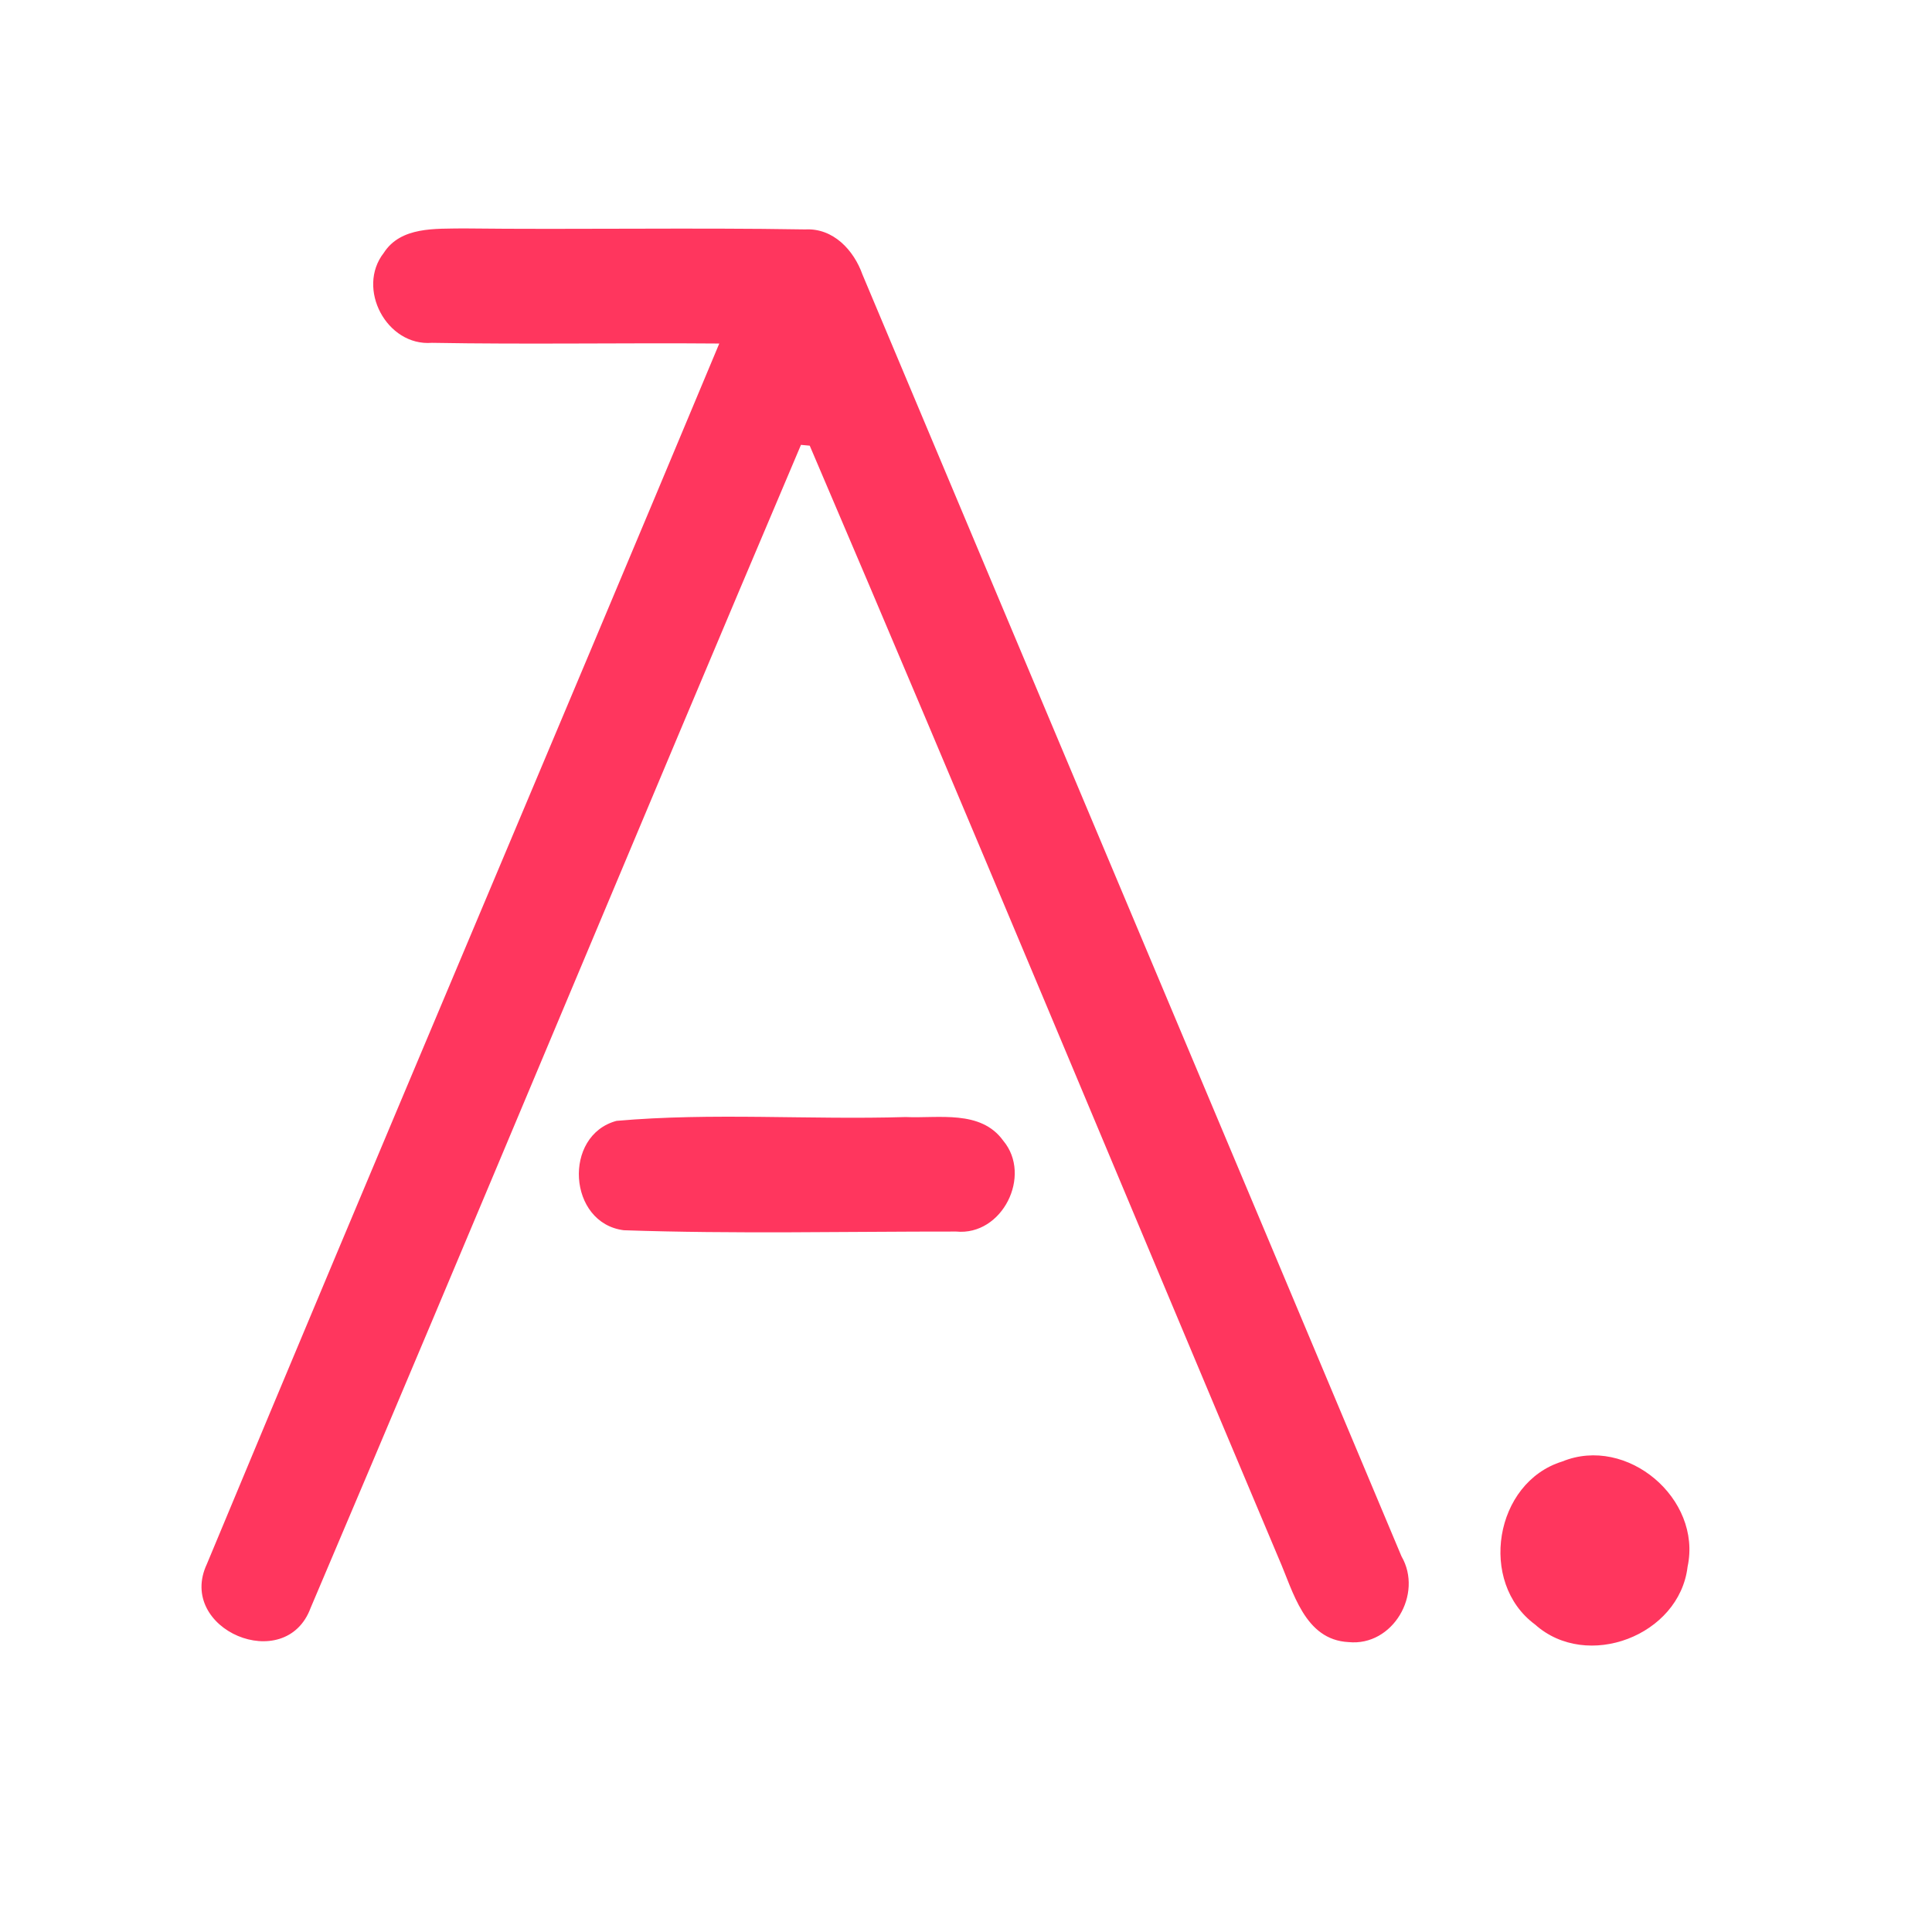 <?xml version="1.0" encoding="UTF-8" ?>
<!DOCTYPE svg PUBLIC "-//W3C//DTD SVG 1.1//EN" "http://www.w3.org/Graphics/SVG/1.1/DTD/svg11.dtd">
<svg width="192pt" height="192pt" viewBox="0 0 192 192" version="1.1" xmlns="http://www.w3.org/2000/svg">
<g id="#ff365eff">
<path fill="#ff365e" opacity="1.00" d=" M 38.14 25.13 C 39.83 22.50 43.28 22.75 46.01 22.70 C 57.35 22.83 68.70 22.61 80.03 22.80 C 82.81 22.65 84.85 24.86 85.71 27.28 C 103.55 69.75 121.45 112.20 139.28 154.67 C 141.45 158.41 138.42 163.63 134.02 163.19 C 129.63 162.97 128.52 158.15 127.08 154.88 C 111.53 118.02 96.20 81.06 80.47 44.29 C 80.25 44.27 79.82 44.23 79.60 44.21 C 63.26 82.69 47.24 121.32 30.87 159.79 C 28.38 166.53 17.51 161.93 20.56 155.43 C 37.40 114.95 54.58 74.60 71.48 34.14 C 61.96 34.06 52.44 34.24 42.92 34.07 C 38.42 34.43 35.38 28.66 38.14 25.13 Z" />
<path fill="#ff365e" opacity="1.00" d=" M 61.27 111.39 C 70.79 110.55 80.43 111.30 90.00 111.01 C 93.27 111.16 97.47 110.26 99.70 113.36 C 102.60 116.82 99.61 122.84 95.02 122.39 C 84.02 122.38 72.98 122.64 61.99 122.26 C 56.44 121.56 55.91 112.83 61.27 111.39 Z" />
<path fill="#ff365e" opacity="1.00" d=" M 155.26 145.24 C 161.69 142.61 169.16 148.94 167.71 155.70 C 166.90 162.55 157.70 166.06 152.55 161.44 C 146.89 157.27 148.51 147.32 155.26 145.24 Z" />
</g>
</svg>
